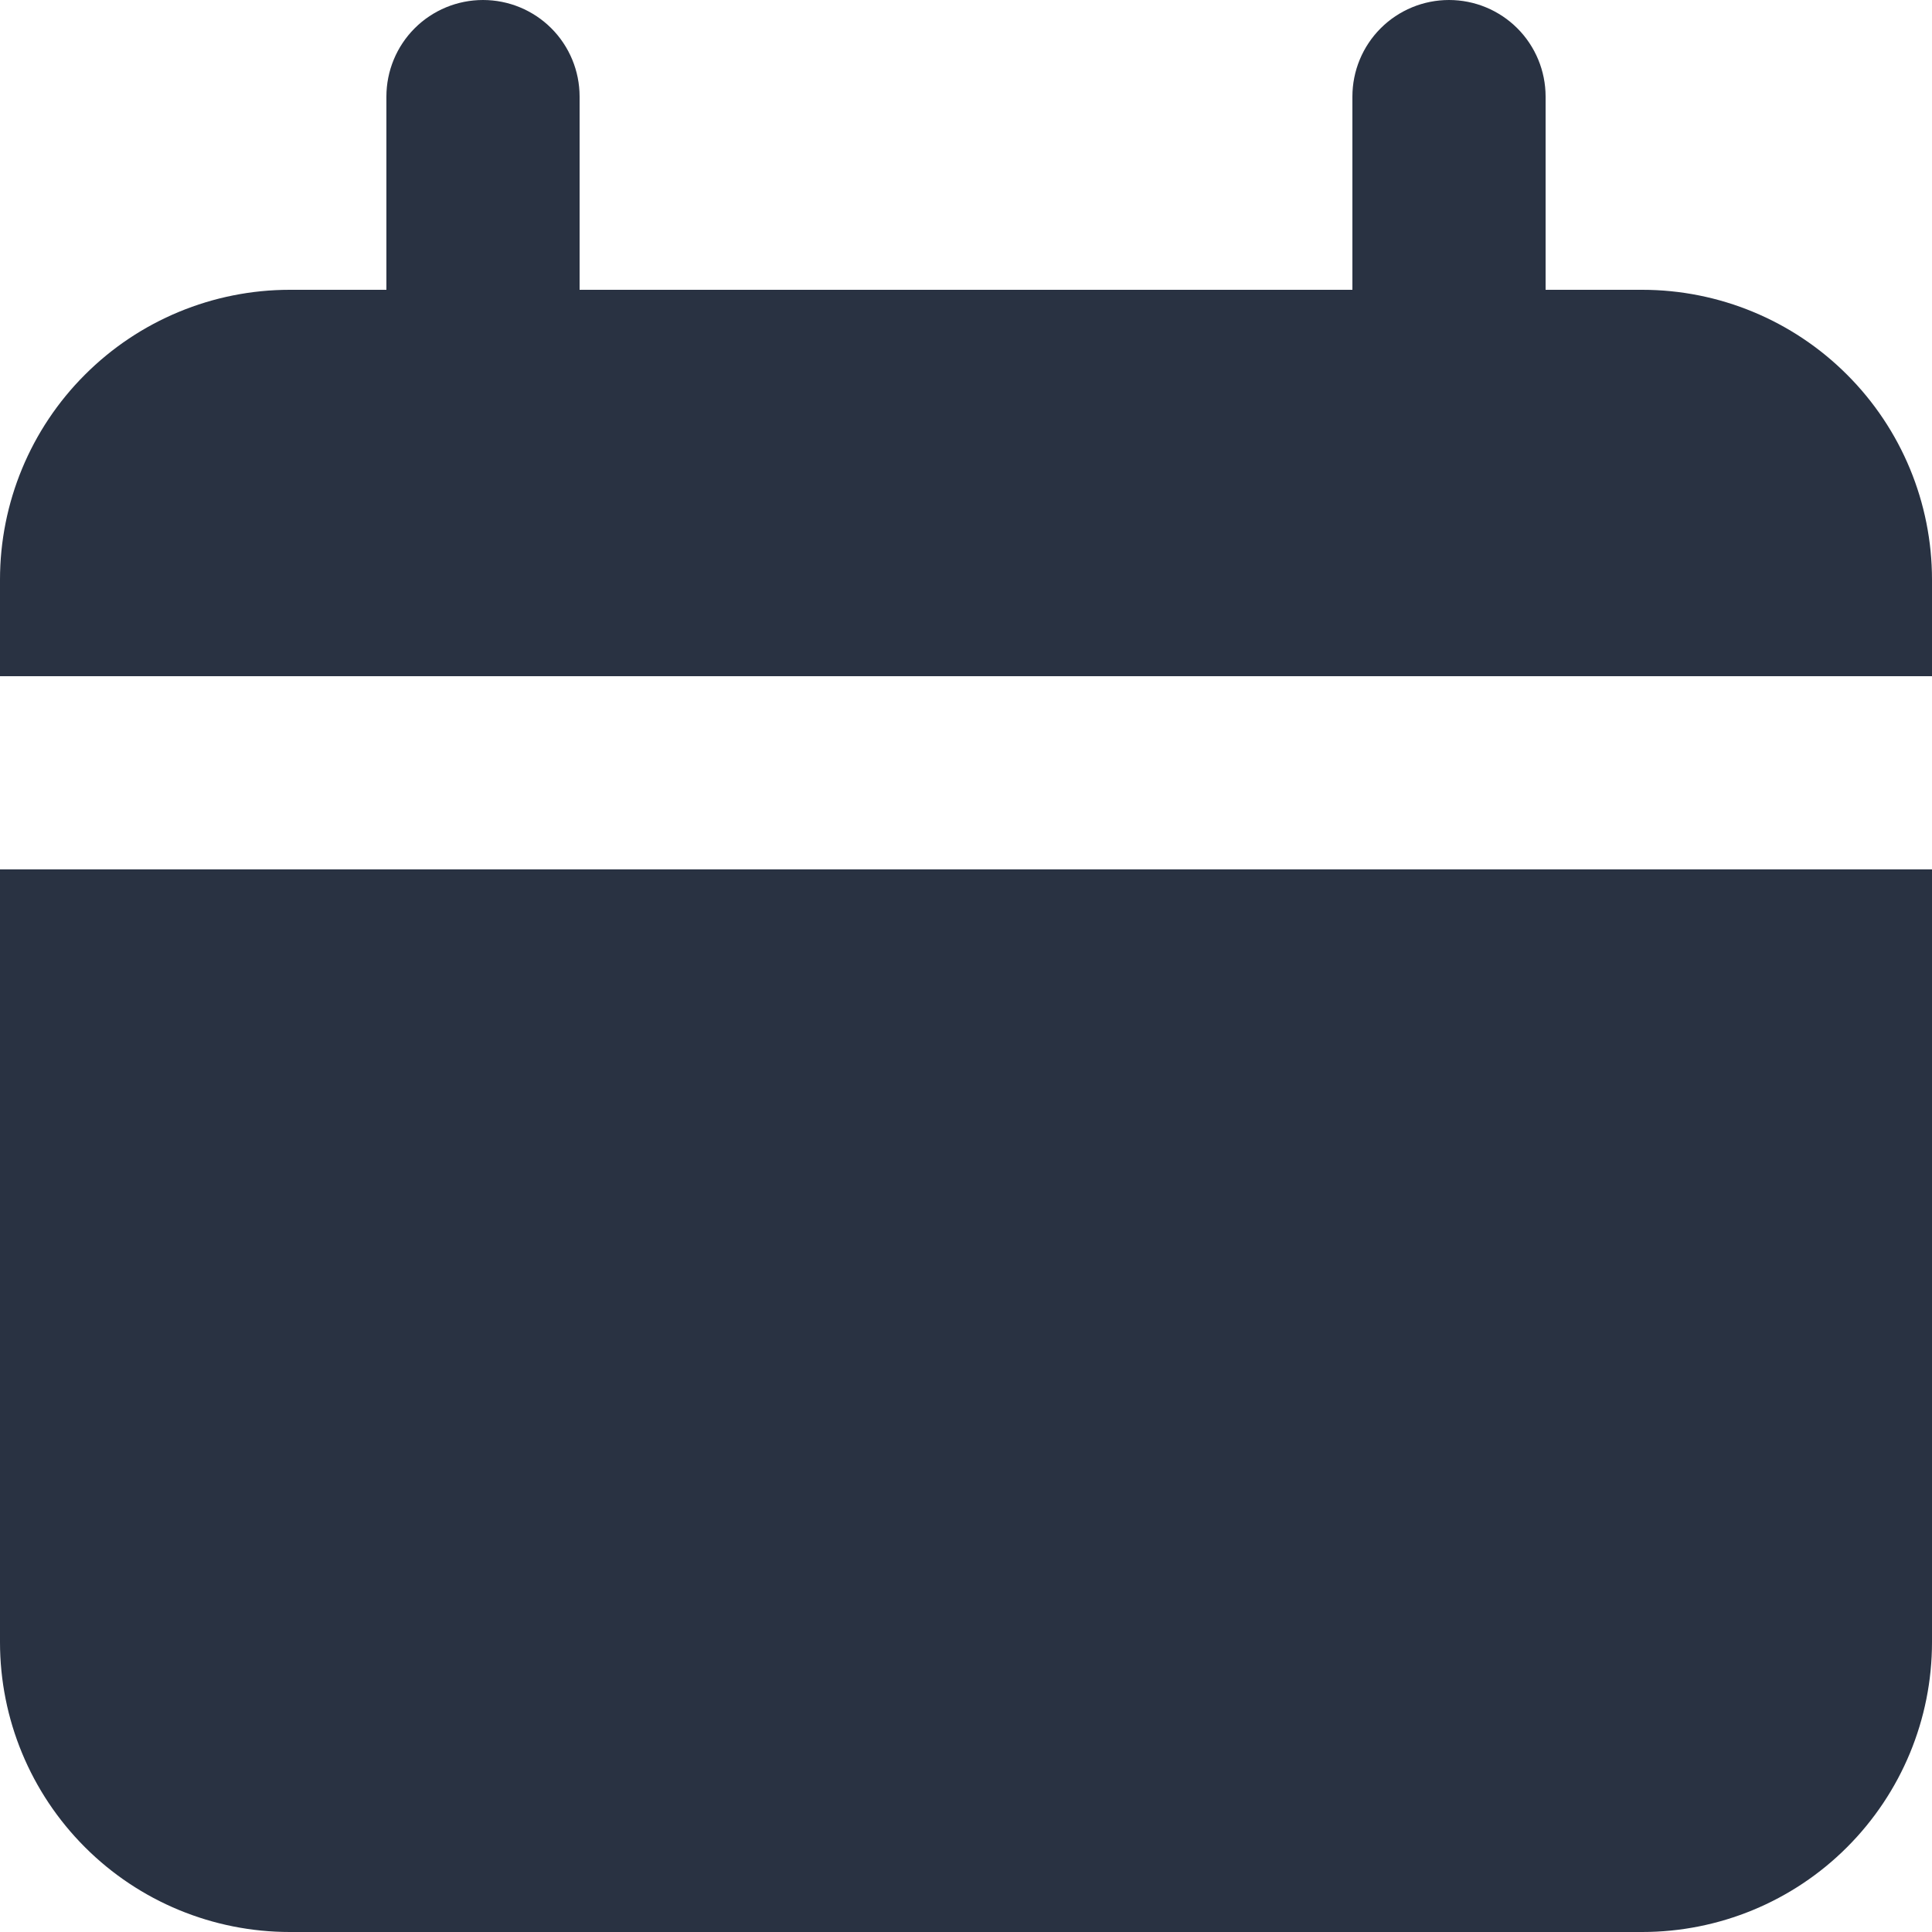 <svg width="22" height="22" viewBox="0 0 22 22" fill="none" xmlns="http://www.w3.org/2000/svg">
<path d="M18.7 3.3H17.6V1.1C17.6 0.808 17.484 0.528 17.278 0.322C17.072 0.116 16.792 0 16.5 0C16.208 0 15.928 0.116 15.722 0.322C15.516 0.528 15.4 0.808 15.4 1.1V3.3H6.6V1.1C6.6 0.808 6.484 0.528 6.278 0.322C6.072 0.116 5.792 0 5.5 0C5.208 0 4.928 0.116 4.722 0.322C4.516 0.528 4.4 0.808 4.4 1.1V3.3H3.3C2.425 3.3 1.585 3.648 0.967 4.267C0.348 4.885 0 5.725 0 6.6V7.7H22V6.6C22 5.725 21.652 4.885 21.033 4.267C20.415 3.648 19.575 3.3 18.7 3.3Z" fill="#293242"/>
<path d="M0 18.7C0 19.576 0.348 20.415 0.967 21.034C1.585 21.653 2.425 22 3.3 22H18.7C19.575 22 20.415 21.653 21.033 21.034C21.652 20.415 22 19.576 22 18.7V9.9H0V18.7Z" fill="#293242"/>
</svg>
